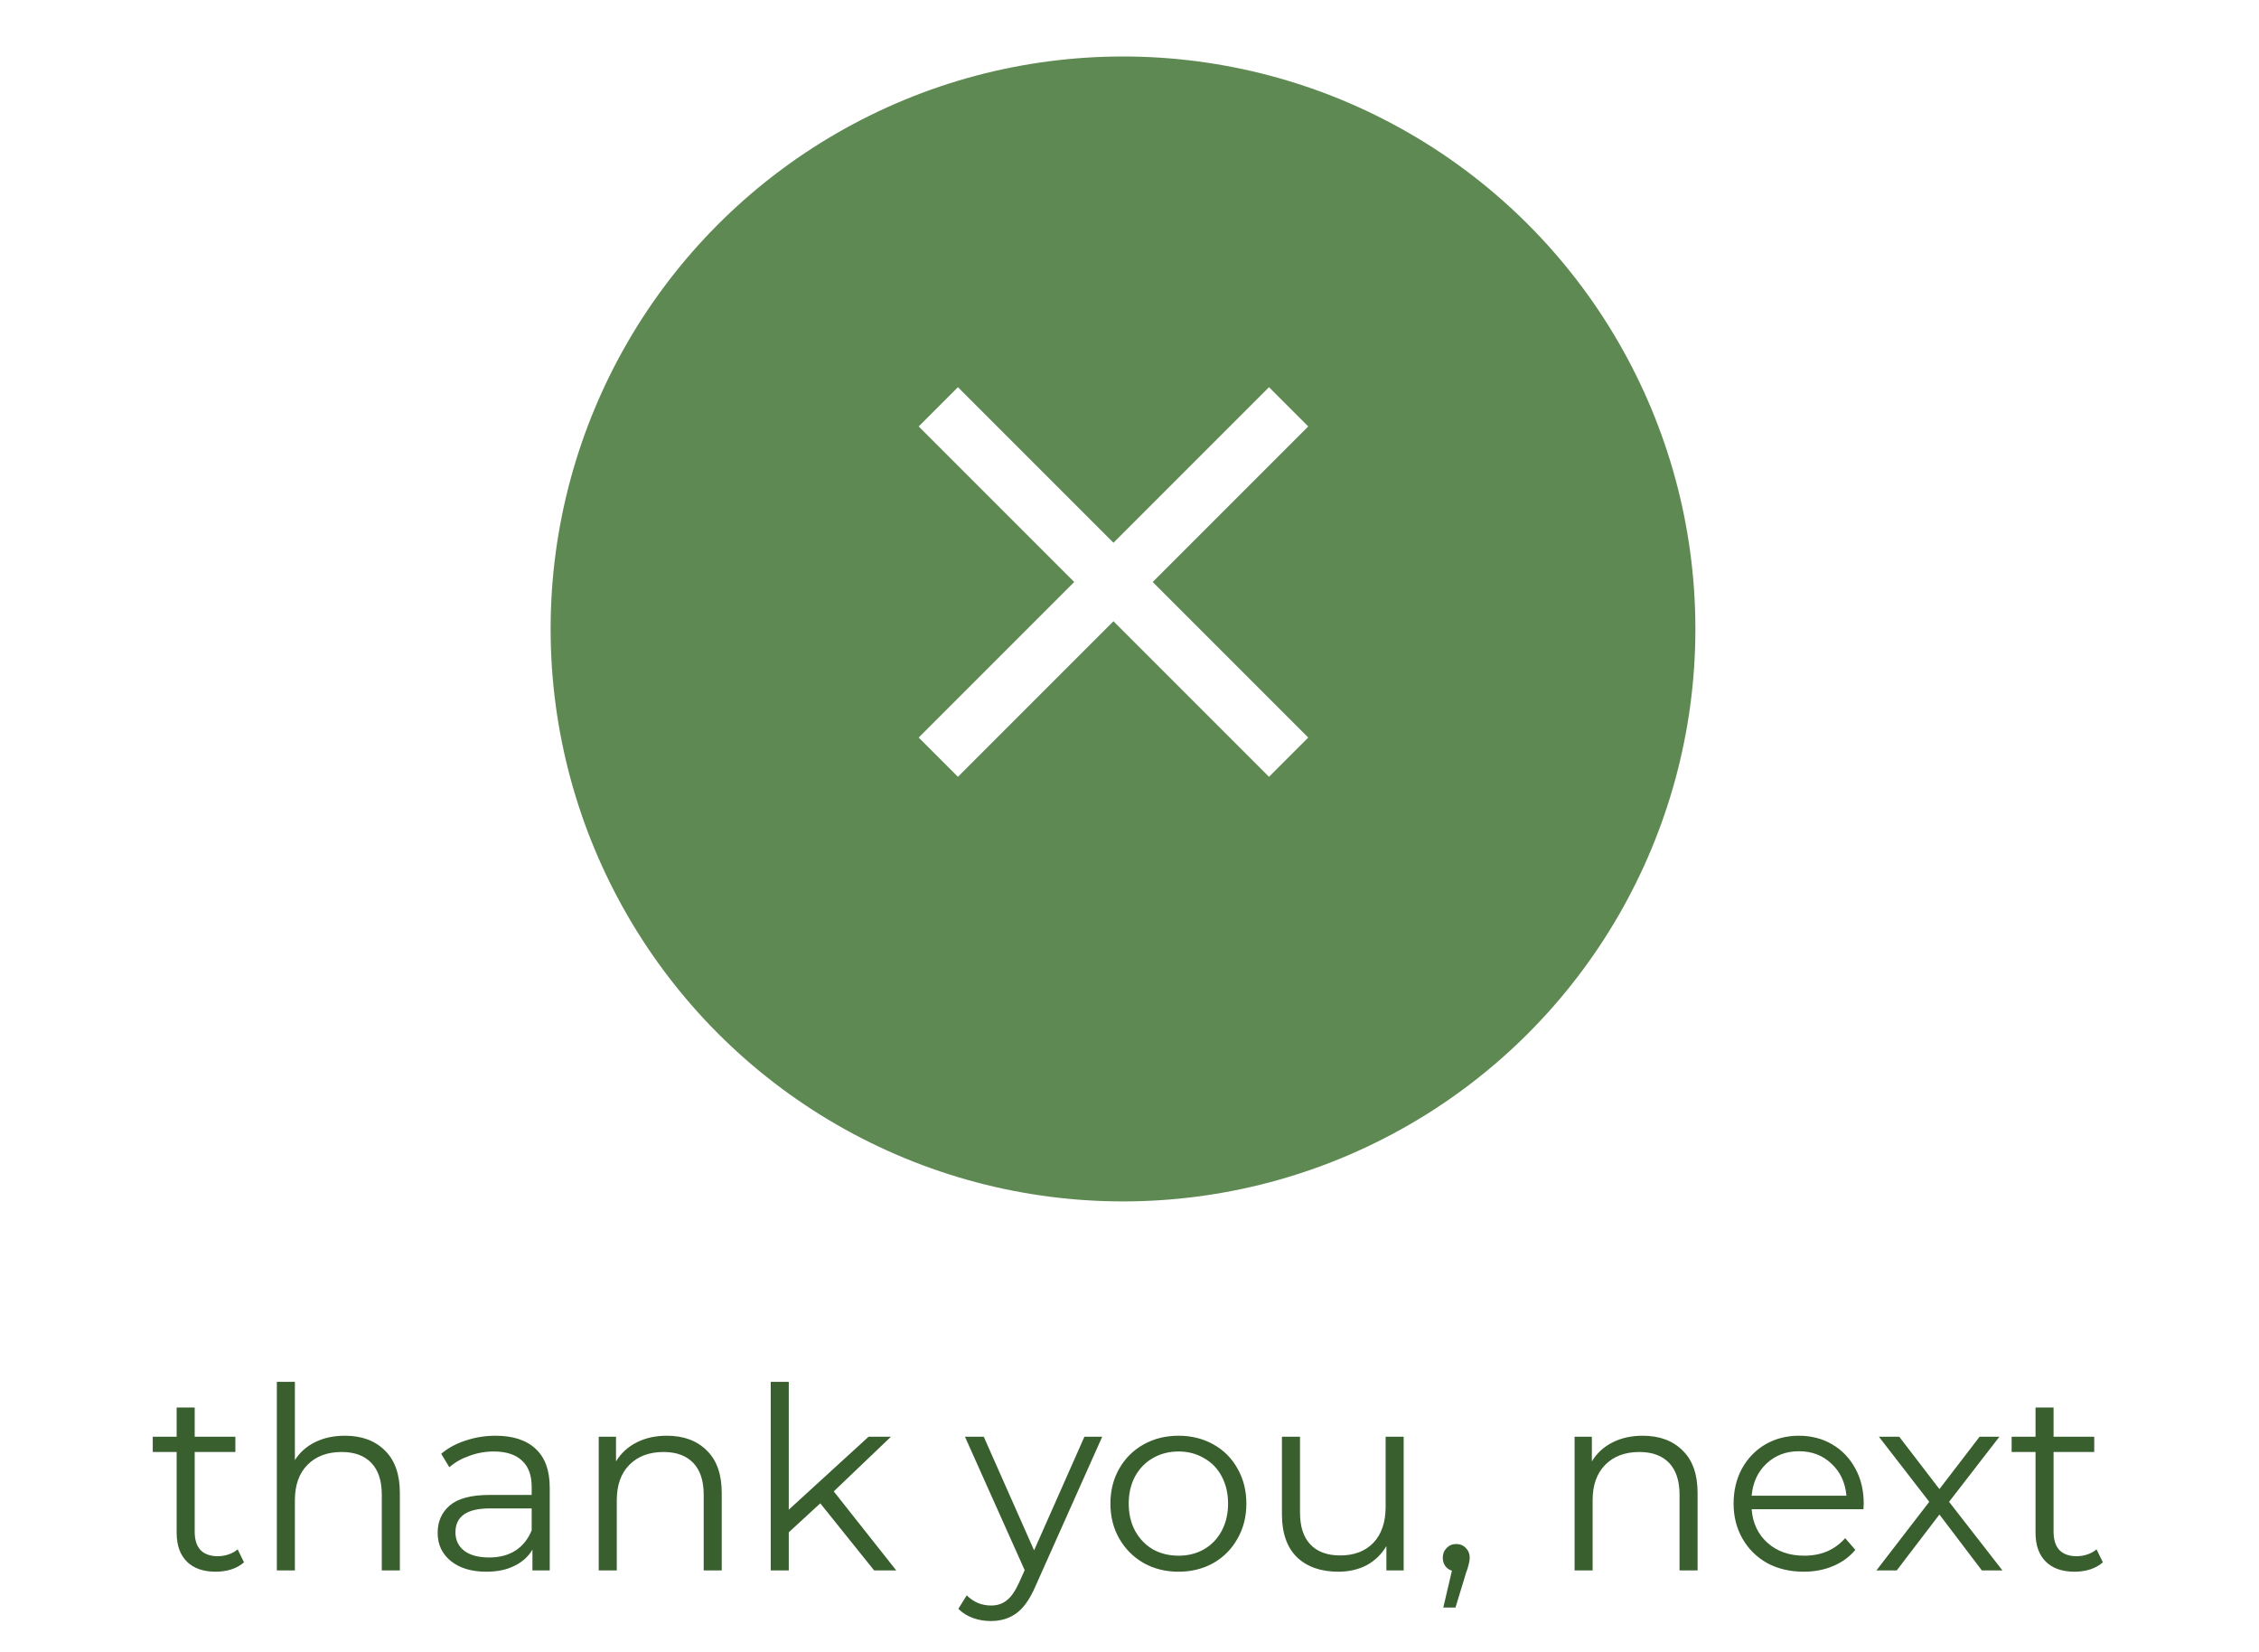 <svg width="160" height="117" viewBox="0 0 160 117" fill="none" xmlns="http://www.w3.org/2000/svg">
<g filter="url(#filter0_d)">
<circle cx="79.54" cy="40.541" r="40.541" fill="#5F8953"/>
</g>
<path d="M92.66 30.2L89.881 27.421L78.865 38.437L67.849 27.421L65.07 30.2L76.086 41.216L65.07 52.232L67.849 55.011L78.865 43.995L89.881 55.011L92.66 52.232L81.644 41.216L92.66 30.2Z" fill="white"/>
<path d="M17.282 110.64C17.042 110.856 16.742 111.024 16.382 111.144C16.034 111.252 15.668 111.306 15.284 111.306C14.396 111.306 13.712 111.066 13.232 110.586C12.752 110.106 12.512 109.428 12.512 108.552V102.828H10.82V101.748H12.512V99.678H13.79V101.748H16.67V102.828H13.79V108.48C13.79 109.044 13.928 109.476 14.204 109.776C14.492 110.064 14.9 110.208 15.428 110.208C15.692 110.208 15.944 110.166 16.184 110.082C16.436 109.998 16.652 109.878 16.832 109.722L17.282 110.64ZM24.432 101.676C25.62 101.676 26.562 102.024 27.258 102.72C27.966 103.404 28.32 104.406 28.32 105.726V111.216H27.042V105.852C27.042 104.868 26.796 104.118 26.304 103.602C25.812 103.086 25.11 102.828 24.198 102.828C23.178 102.828 22.368 103.134 21.768 103.746C21.18 104.346 20.886 105.18 20.886 106.248V111.216H19.608V97.86H20.886V103.404C21.234 102.852 21.714 102.426 22.326 102.126C22.938 101.826 23.64 101.676 24.432 101.676ZM35.102 101.676C36.338 101.676 37.286 101.988 37.946 102.612C38.606 103.224 38.936 104.136 38.936 105.348V111.216H37.712V109.74C37.424 110.232 36.998 110.616 36.434 110.892C35.882 111.168 35.222 111.306 34.454 111.306C33.398 111.306 32.558 111.054 31.934 110.55C31.31 110.046 30.998 109.38 30.998 108.552C30.998 107.748 31.286 107.1 31.862 106.608C32.45 106.116 33.38 105.87 34.652 105.87H37.658V105.294C37.658 104.478 37.43 103.86 36.974 103.44C36.518 103.008 35.852 102.792 34.976 102.792C34.376 102.792 33.8 102.894 33.248 103.098C32.696 103.29 32.222 103.56 31.826 103.908L31.25 102.954C31.73 102.546 32.306 102.234 32.978 102.018C33.65 101.79 34.358 101.676 35.102 101.676ZM34.652 110.298C35.372 110.298 35.99 110.136 36.506 109.812C37.022 109.476 37.406 108.996 37.658 108.372V106.824H34.688C33.068 106.824 32.258 107.388 32.258 108.516C32.258 109.068 32.468 109.506 32.888 109.83C33.308 110.142 33.896 110.298 34.652 110.298ZM47.231 101.676C48.419 101.676 49.361 102.024 50.057 102.72C50.765 103.404 51.119 104.406 51.119 105.726V111.216H49.841V105.852C49.841 104.868 49.595 104.118 49.103 103.602C48.611 103.086 47.909 102.828 46.997 102.828C45.977 102.828 45.167 103.134 44.567 103.746C43.979 104.346 43.685 105.18 43.685 106.248V111.216H42.407V101.748H43.631V103.494C43.979 102.918 44.459 102.474 45.071 102.162C45.695 101.838 46.415 101.676 47.231 101.676ZM58.099 106.464L55.867 108.516V111.216H54.589V97.86H55.867V106.914L61.519 101.748H63.103L59.053 105.618L63.481 111.216H61.915L58.099 106.464ZM78.066 101.748L73.332 112.35C72.948 113.238 72.504 113.868 72 114.24C71.496 114.612 70.89 114.798 70.182 114.798C69.726 114.798 69.3 114.726 68.904 114.582C68.508 114.438 68.166 114.222 67.878 113.934L68.472 112.98C68.952 113.46 69.528 113.7 70.2 113.7C70.632 113.7 70.998 113.58 71.298 113.34C71.61 113.1 71.898 112.692 72.162 112.116L72.576 111.198L68.346 101.748H69.678L73.242 109.794L76.806 101.748H78.066ZM83.472 111.306C82.56 111.306 81.738 111.102 81.006 110.694C80.274 110.274 79.698 109.698 79.278 108.966C78.858 108.234 78.648 107.406 78.648 106.482C78.648 105.558 78.858 104.73 79.278 103.998C79.698 103.266 80.274 102.696 81.006 102.288C81.738 101.88 82.56 101.676 83.472 101.676C84.384 101.676 85.206 101.88 85.938 102.288C86.67 102.696 87.24 103.266 87.648 103.998C88.068 104.73 88.278 105.558 88.278 106.482C88.278 107.406 88.068 108.234 87.648 108.966C87.24 109.698 86.67 110.274 85.938 110.694C85.206 111.102 84.384 111.306 83.472 111.306ZM83.472 110.172C84.144 110.172 84.744 110.022 85.272 109.722C85.812 109.41 86.232 108.972 86.532 108.408C86.832 107.844 86.982 107.202 86.982 106.482C86.982 105.762 86.832 105.12 86.532 104.556C86.232 103.992 85.812 103.56 85.272 103.26C84.744 102.948 84.144 102.792 83.472 102.792C82.8 102.792 82.194 102.948 81.654 103.26C81.126 103.56 80.706 103.992 80.394 104.556C80.094 105.12 79.944 105.762 79.944 106.482C79.944 107.202 80.094 107.844 80.394 108.408C80.706 108.972 81.126 109.41 81.654 109.722C82.194 110.022 82.8 110.172 83.472 110.172ZM99.419 101.748V111.216H98.195V109.488C97.859 110.064 97.397 110.514 96.809 110.838C96.222 111.15 95.549 111.306 94.793 111.306C93.558 111.306 92.579 110.964 91.859 110.28C91.151 109.584 90.797 108.57 90.797 107.238V101.748H92.076V107.112C92.076 108.108 92.322 108.864 92.814 109.38C93.305 109.896 94.007 110.154 94.919 110.154C95.915 110.154 96.701 109.854 97.278 109.254C97.853 108.642 98.141 107.796 98.141 106.716V101.748H99.419ZM103.143 109.344C103.419 109.344 103.647 109.44 103.827 109.632C104.007 109.812 104.097 110.04 104.097 110.316C104.097 110.46 104.073 110.616 104.025 110.784C103.989 110.952 103.929 111.144 103.845 111.36L103.089 113.844H102.225L102.837 111.234C102.645 111.174 102.489 111.066 102.369 110.91C102.249 110.742 102.189 110.544 102.189 110.316C102.189 110.04 102.279 109.812 102.459 109.632C102.639 109.44 102.867 109.344 103.143 109.344ZM116.348 101.676C117.536 101.676 118.478 102.024 119.174 102.72C119.882 103.404 120.236 104.406 120.236 105.726V111.216H118.958V105.852C118.958 104.868 118.712 104.118 118.22 103.602C117.728 103.086 117.026 102.828 116.114 102.828C115.094 102.828 114.284 103.134 113.684 103.746C113.096 104.346 112.802 105.18 112.802 106.248V111.216H111.524V101.748H112.748V103.494C113.096 102.918 113.576 102.474 114.188 102.162C114.812 101.838 115.532 101.676 116.348 101.676ZM131.985 106.878H124.065C124.137 107.862 124.515 108.66 125.199 109.272C125.883 109.872 126.747 110.172 127.791 110.172C128.379 110.172 128.919 110.07 129.411 109.866C129.903 109.65 130.329 109.338 130.689 108.93L131.409 109.758C130.989 110.262 130.461 110.646 129.825 110.91C129.201 111.174 128.511 111.306 127.755 111.306C126.783 111.306 125.919 111.102 125.163 110.694C124.419 110.274 123.837 109.698 123.417 108.966C122.997 108.234 122.787 107.406 122.787 106.482C122.787 105.558 122.985 104.73 123.381 103.998C123.789 103.266 124.341 102.696 125.037 102.288C125.745 101.88 126.537 101.676 127.413 101.676C128.289 101.676 129.075 101.88 129.771 102.288C130.467 102.696 131.013 103.266 131.409 103.998C131.805 104.718 132.003 105.546 132.003 106.482L131.985 106.878ZM127.413 102.774C126.501 102.774 125.733 103.068 125.109 103.656C124.497 104.232 124.149 104.988 124.065 105.924H130.779C130.695 104.988 130.341 104.232 129.717 103.656C129.105 103.068 128.337 102.774 127.413 102.774ZM140.371 111.216L137.365 107.256L134.341 111.216H132.901L136.645 106.356L133.081 101.748H134.521L137.365 105.456L140.209 101.748H141.613L138.049 106.356L141.829 111.216H140.371ZM148.942 110.64C148.702 110.856 148.402 111.024 148.042 111.144C147.694 111.252 147.328 111.306 146.944 111.306C146.056 111.306 145.372 111.066 144.892 110.586C144.412 110.106 144.172 109.428 144.172 108.552V102.828H142.48V101.748H144.172V99.678H145.45V101.748H148.33V102.828H145.45V108.48C145.45 109.044 145.588 109.476 145.864 109.776C146.152 110.064 146.56 110.208 147.088 110.208C147.352 110.208 147.604 110.166 147.844 110.082C148.096 109.998 148.312 109.878 148.492 109.722L148.942 110.64Z" fill="#395F2E"/>
<defs>
<filter id="filter0_d" x="35" y="0" width="89.081" height="89.081" filterUnits="userSpaceOnUse" color-interpolation-filters="sRGB">
<feFlood flood-opacity="0" result="BackgroundImageFix"/>
<feColorMatrix in="SourceAlpha" type="matrix" values="0 0 0 0 0 0 0 0 0 0 0 0 0 0 0 0 0 0 127 0"/>
<feOffset dy="4"/>
<feGaussianBlur stdDeviation="2"/>
<feColorMatrix type="matrix" values="0 0 0 0 0 0 0 0 0 0 0 0 0 0 0 0 0 0 0.25 0"/>
<feBlend mode="normal" in2="BackgroundImageFix" result="effect1_dropShadow"/>
<feBlend mode="normal" in="SourceGraphic" in2="effect1_dropShadow" result="shape"/>
</filter>
</defs>
</svg>

